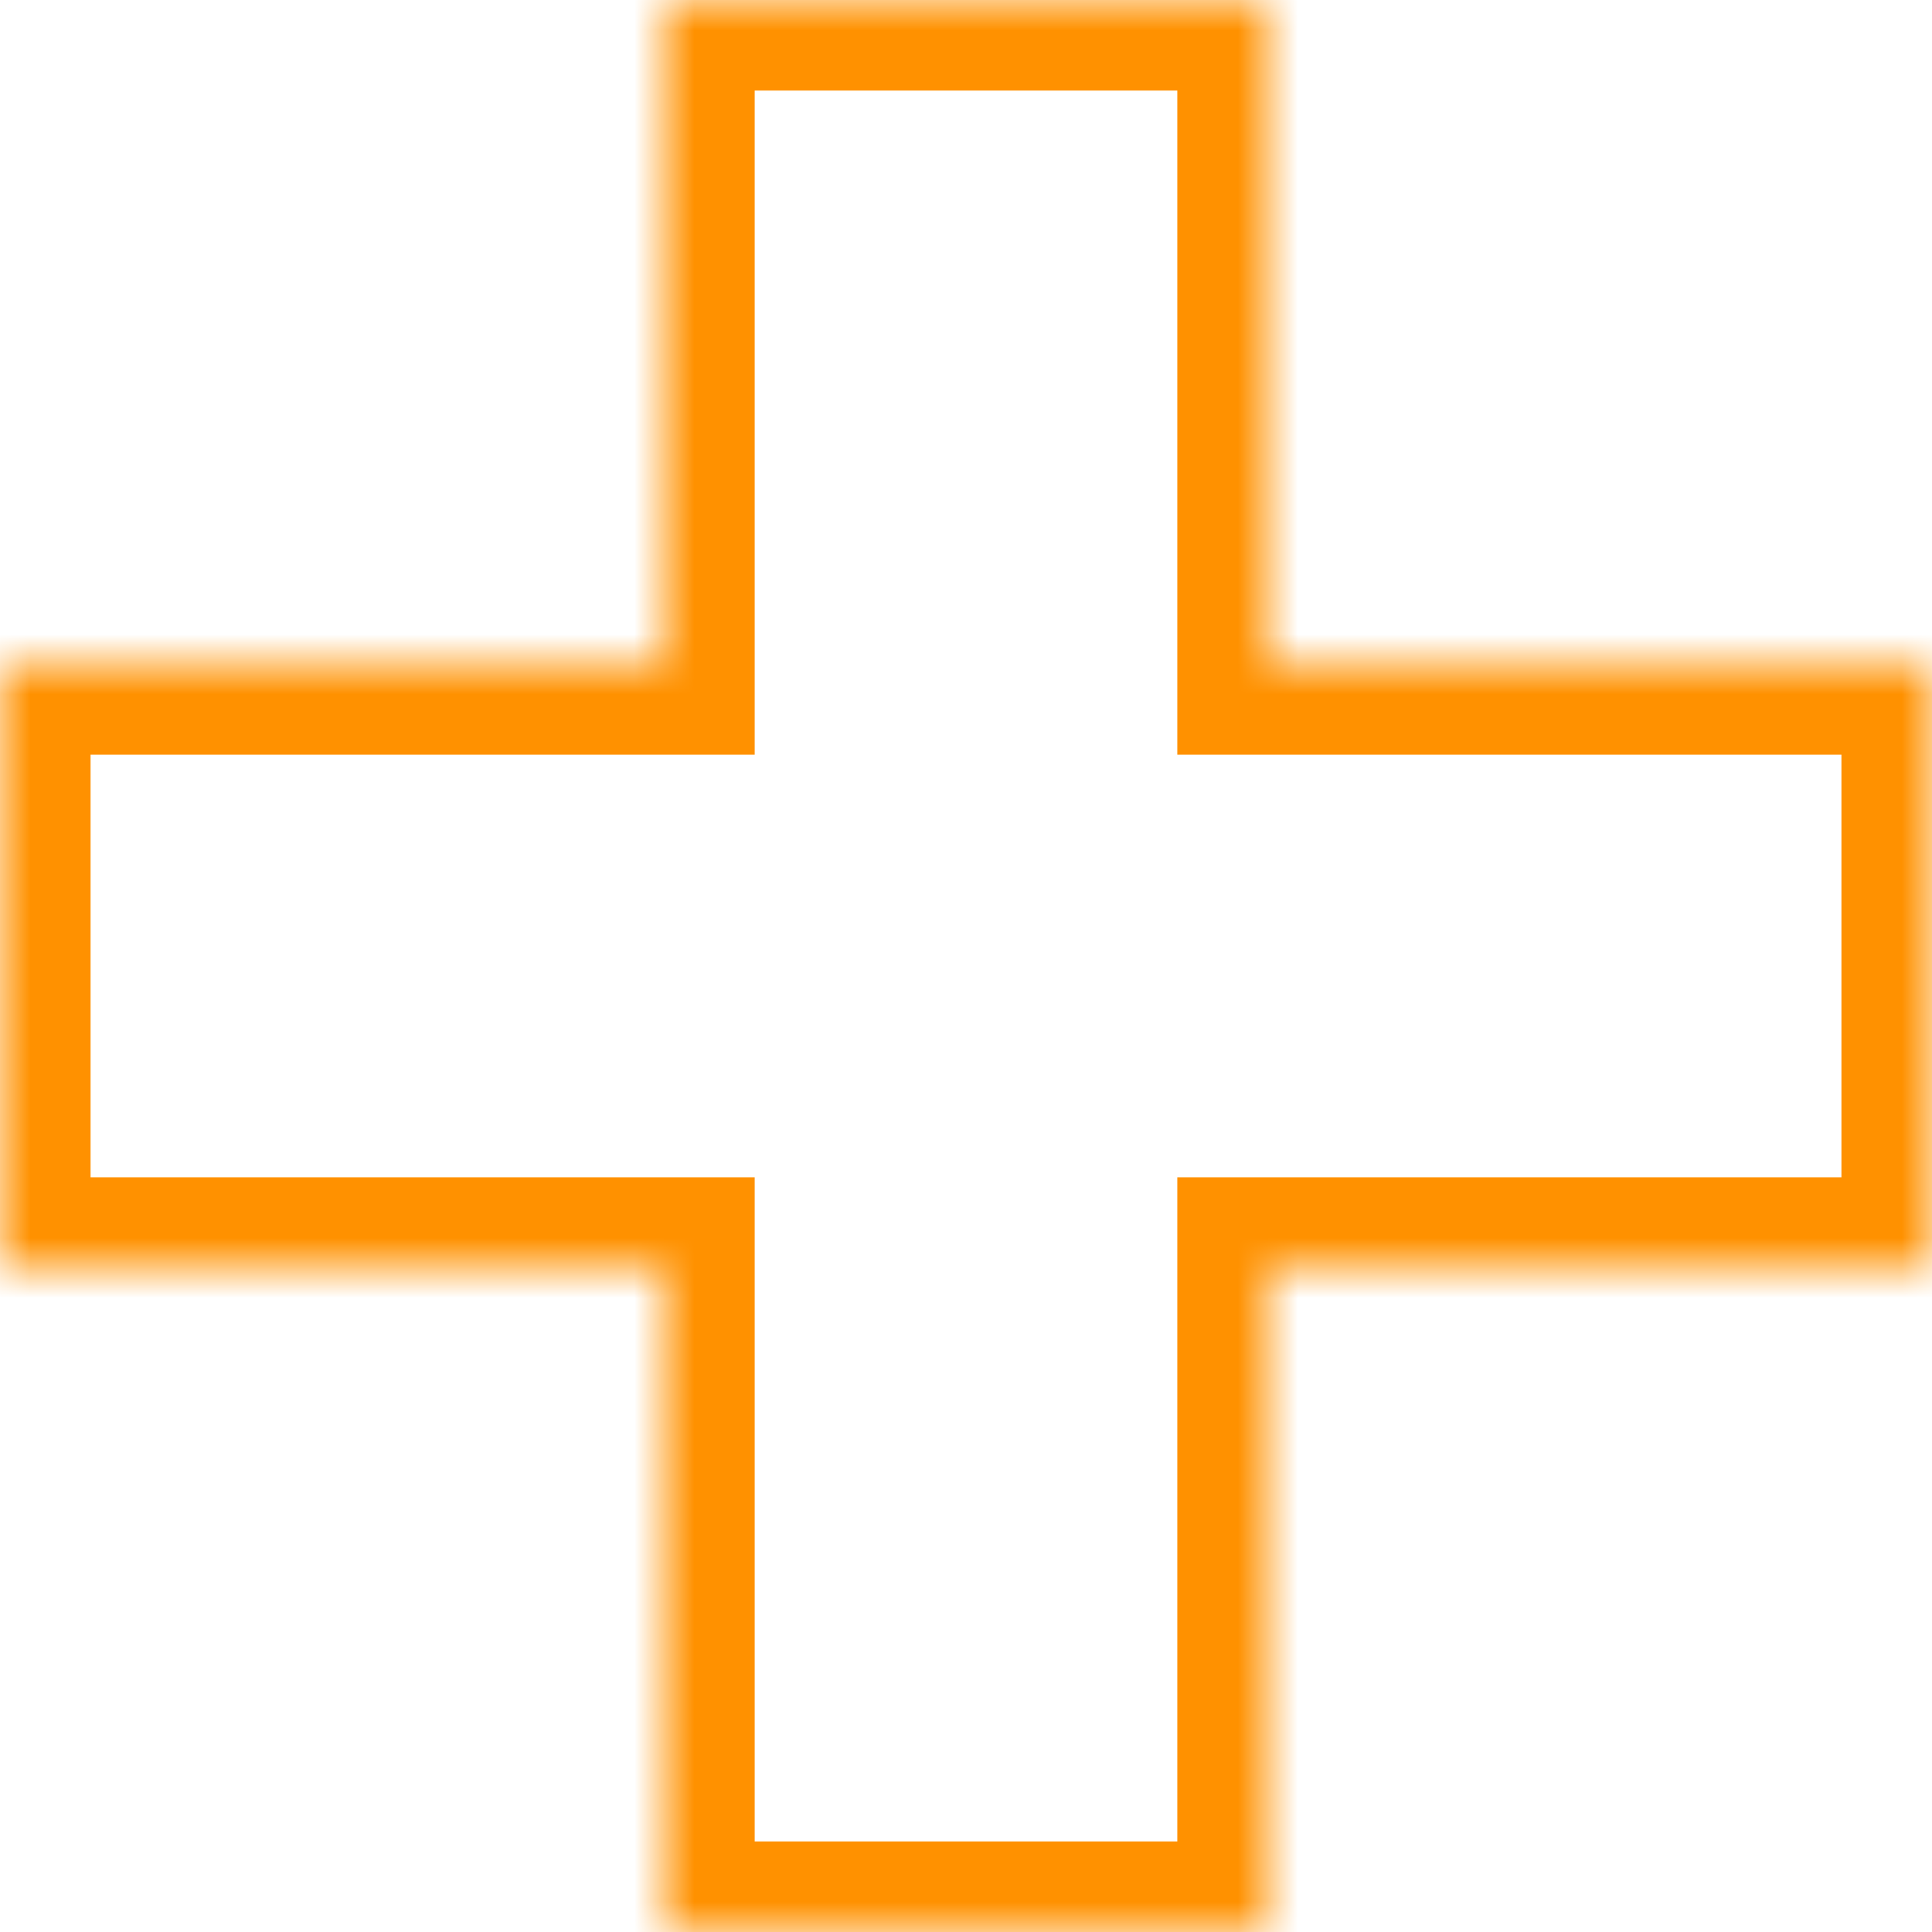 <svg width="32" height="32" viewBox="0 0 32 32" fill="none" xmlns="http://www.w3.org/2000/svg">
<mask id="path-1-inside-1_715_235" fill="white">
<path fill-rule="evenodd" clip-rule="evenodd" d="M21 0H11V11H0V21H11V32H21V21H32V11H21V0Z"/>
</mask>
<path d="M11 0V-1.5H9.5V0H11ZM21 0H22.5V-1.5H21V0ZM11 11V12.5H12.5V11H11ZM0 11V9.5H-1.5V11H0ZM0 21H-1.5V22.5H0V21ZM11 21H12.5V19.5H11V21ZM11 32H9.5V33.5H11V32ZM21 32V33.5H22.5V32H21ZM21 21V19.5H19.5V21H21ZM32 21V22.5H33.5V21H32ZM32 11H33.5V9.5H32V11ZM21 11H19.5V12.5H21V11ZM11 1.5H21V-1.5H11V1.5ZM12.5 11V0H9.5V11H12.5ZM0 12.5H11V9.5H0V12.5ZM1.5 21V11H-1.5V21H1.5ZM11 19.5H0V22.5H11V19.5ZM12.5 32V21H9.5V32H12.5ZM21 30.5H11V33.5H21V30.5ZM19.5 21V32H22.5V21H19.5ZM32 19.5H21V22.5H32V19.5ZM30.5 11V21H33.5V11H30.5ZM21 12.5H32V9.5H21V12.5ZM19.5 0V11H22.5V0H19.5Z" fill="#FF9100" mask="url(#path-1-inside-1_715_235)"/>
</svg>
